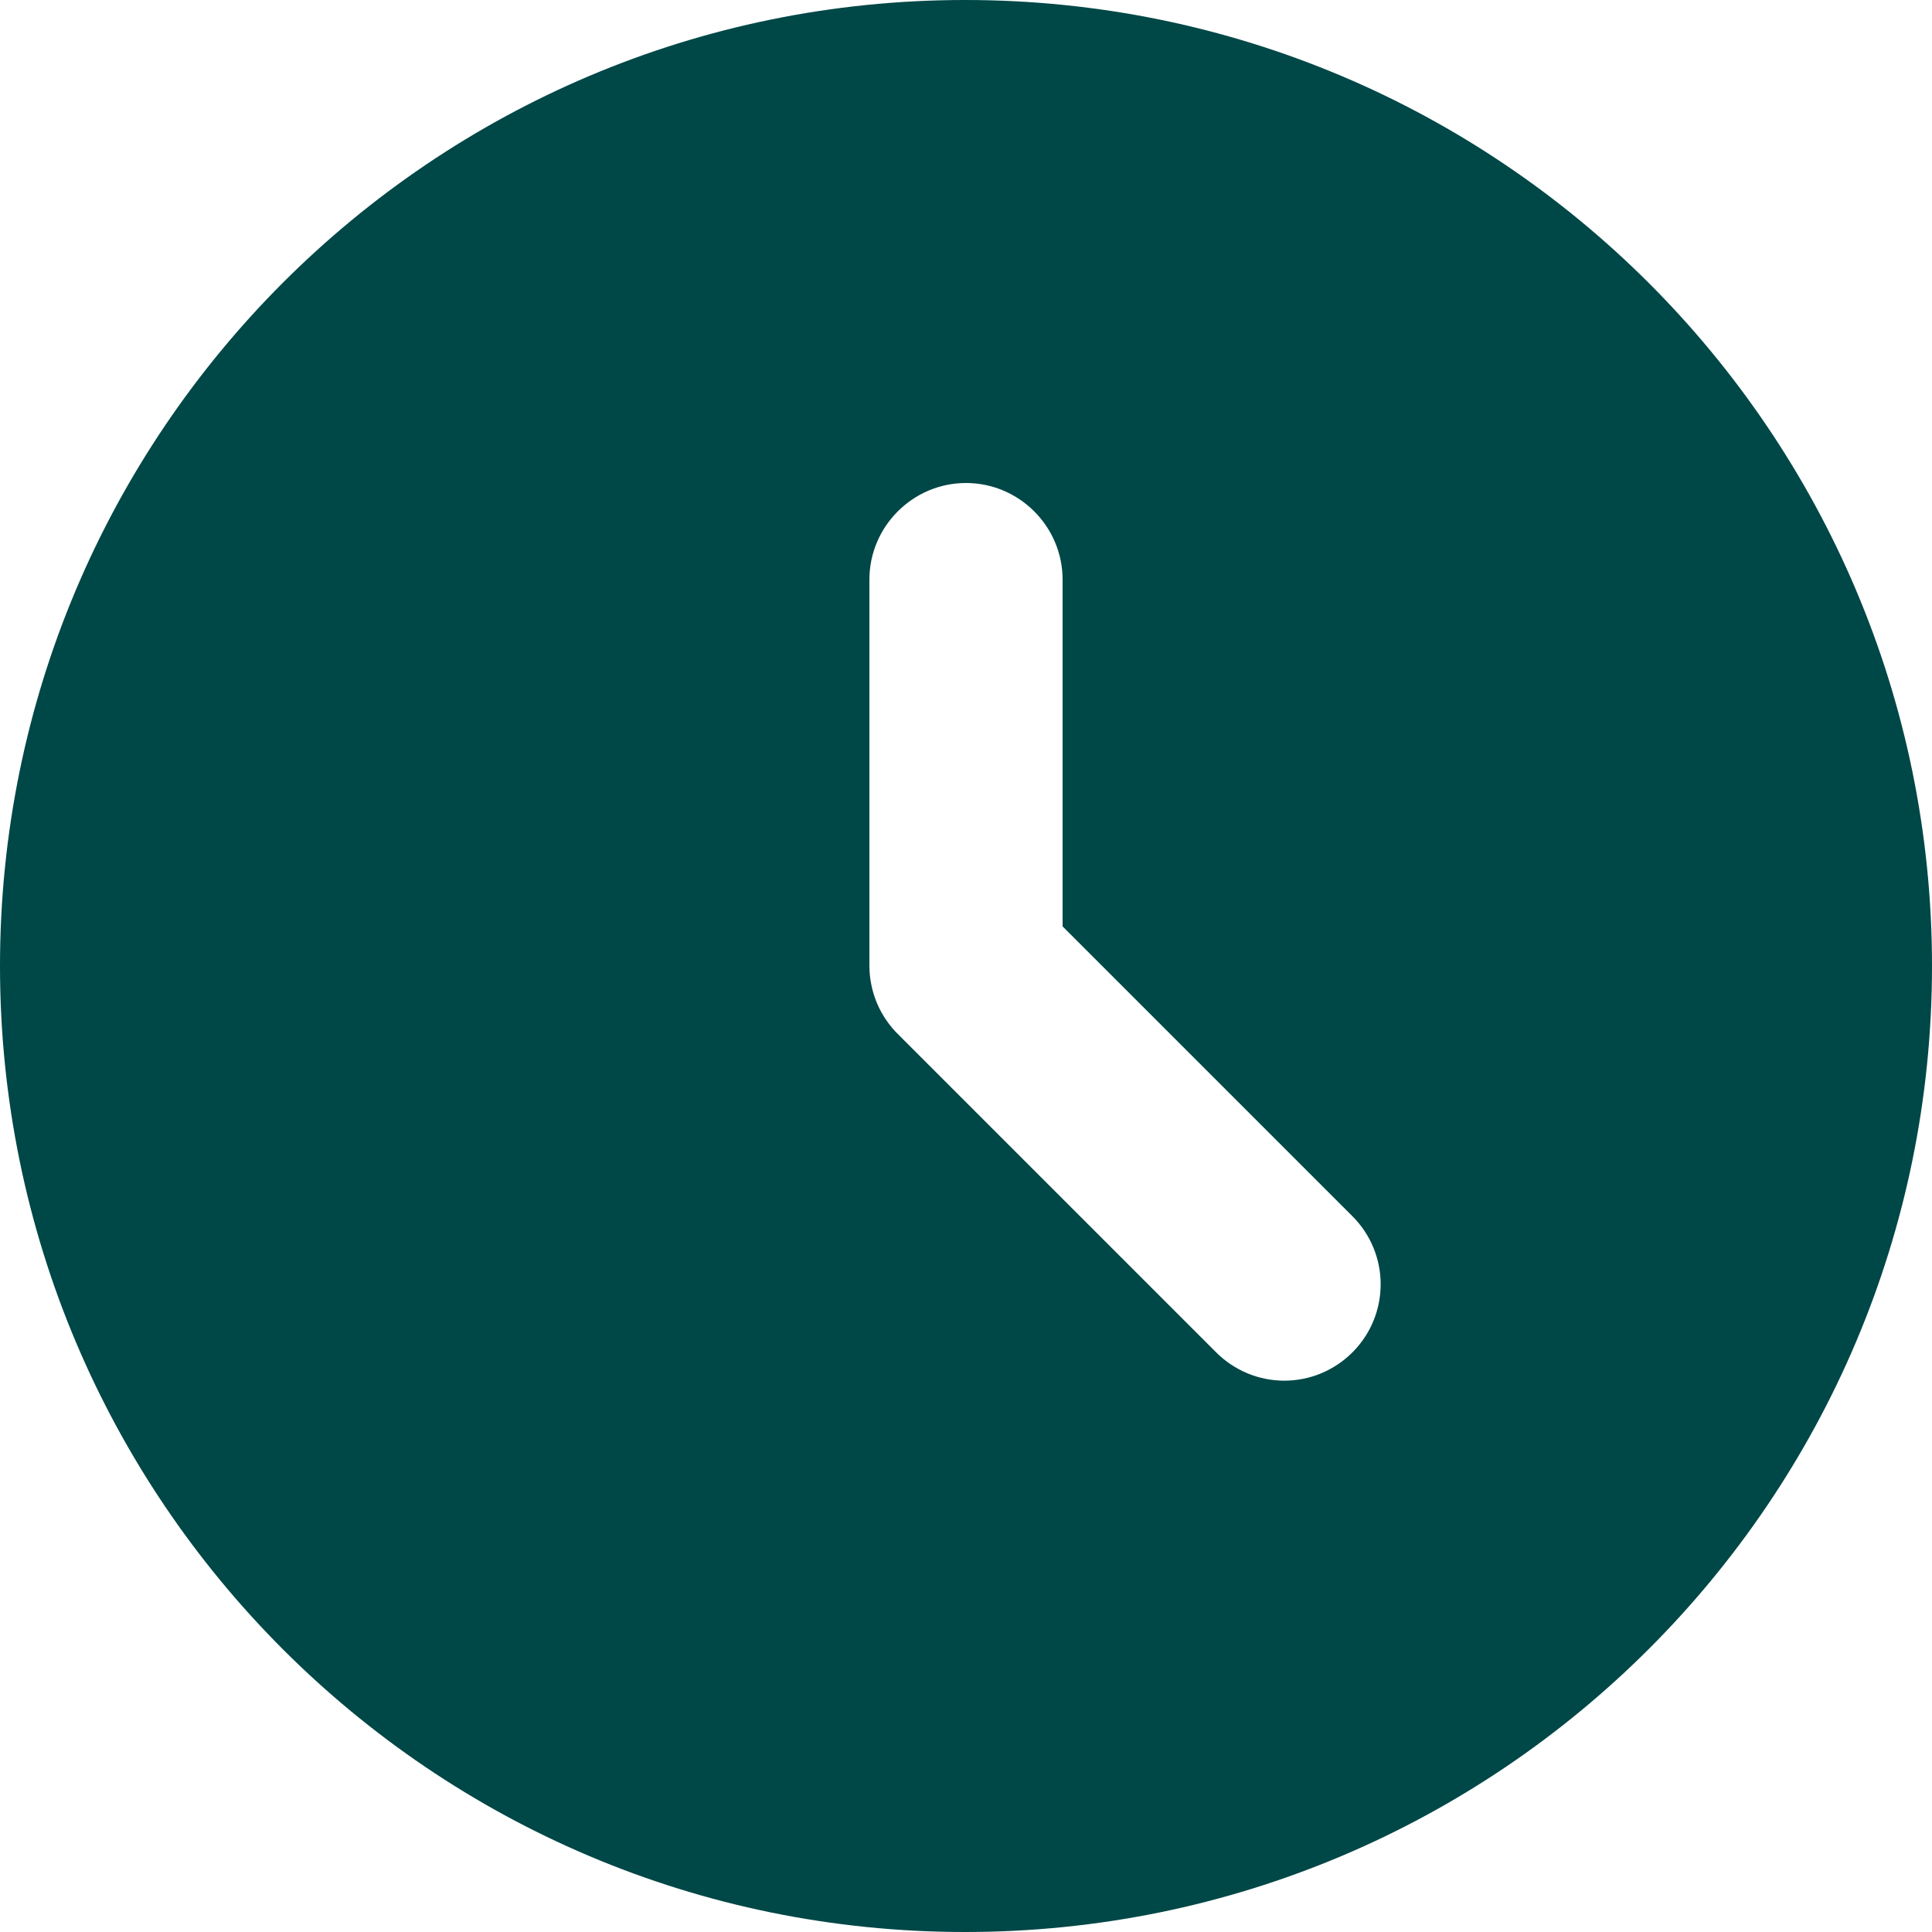 <svg width="30" height="30" viewBox="0 0 30 30" fill="none" xmlns="http://www.w3.org/2000/svg">
<path d="M14.985 0C6.705 0 0 6.72 0 15C0 23.28 6.705 30 14.985 30C23.28 30 30 23.28 30 15C30 6.72 23.28 0 14.985 0ZM21 21C20.861 21.139 20.696 21.249 20.515 21.325C20.334 21.4 20.139 21.439 19.942 21.439C19.746 21.439 19.552 21.4 19.37 21.325C19.189 21.249 19.024 21.139 18.885 21L13.95 16.065C13.808 15.926 13.695 15.76 13.618 15.578C13.541 15.395 13.501 15.198 13.5 15V9C13.5 8.175 14.175 7.5 15 7.5C15.825 7.5 16.5 8.175 16.5 9V14.385L21 18.885C21.585 19.47 21.585 20.415 21 21Z" fill="#004747"/>
</svg>
